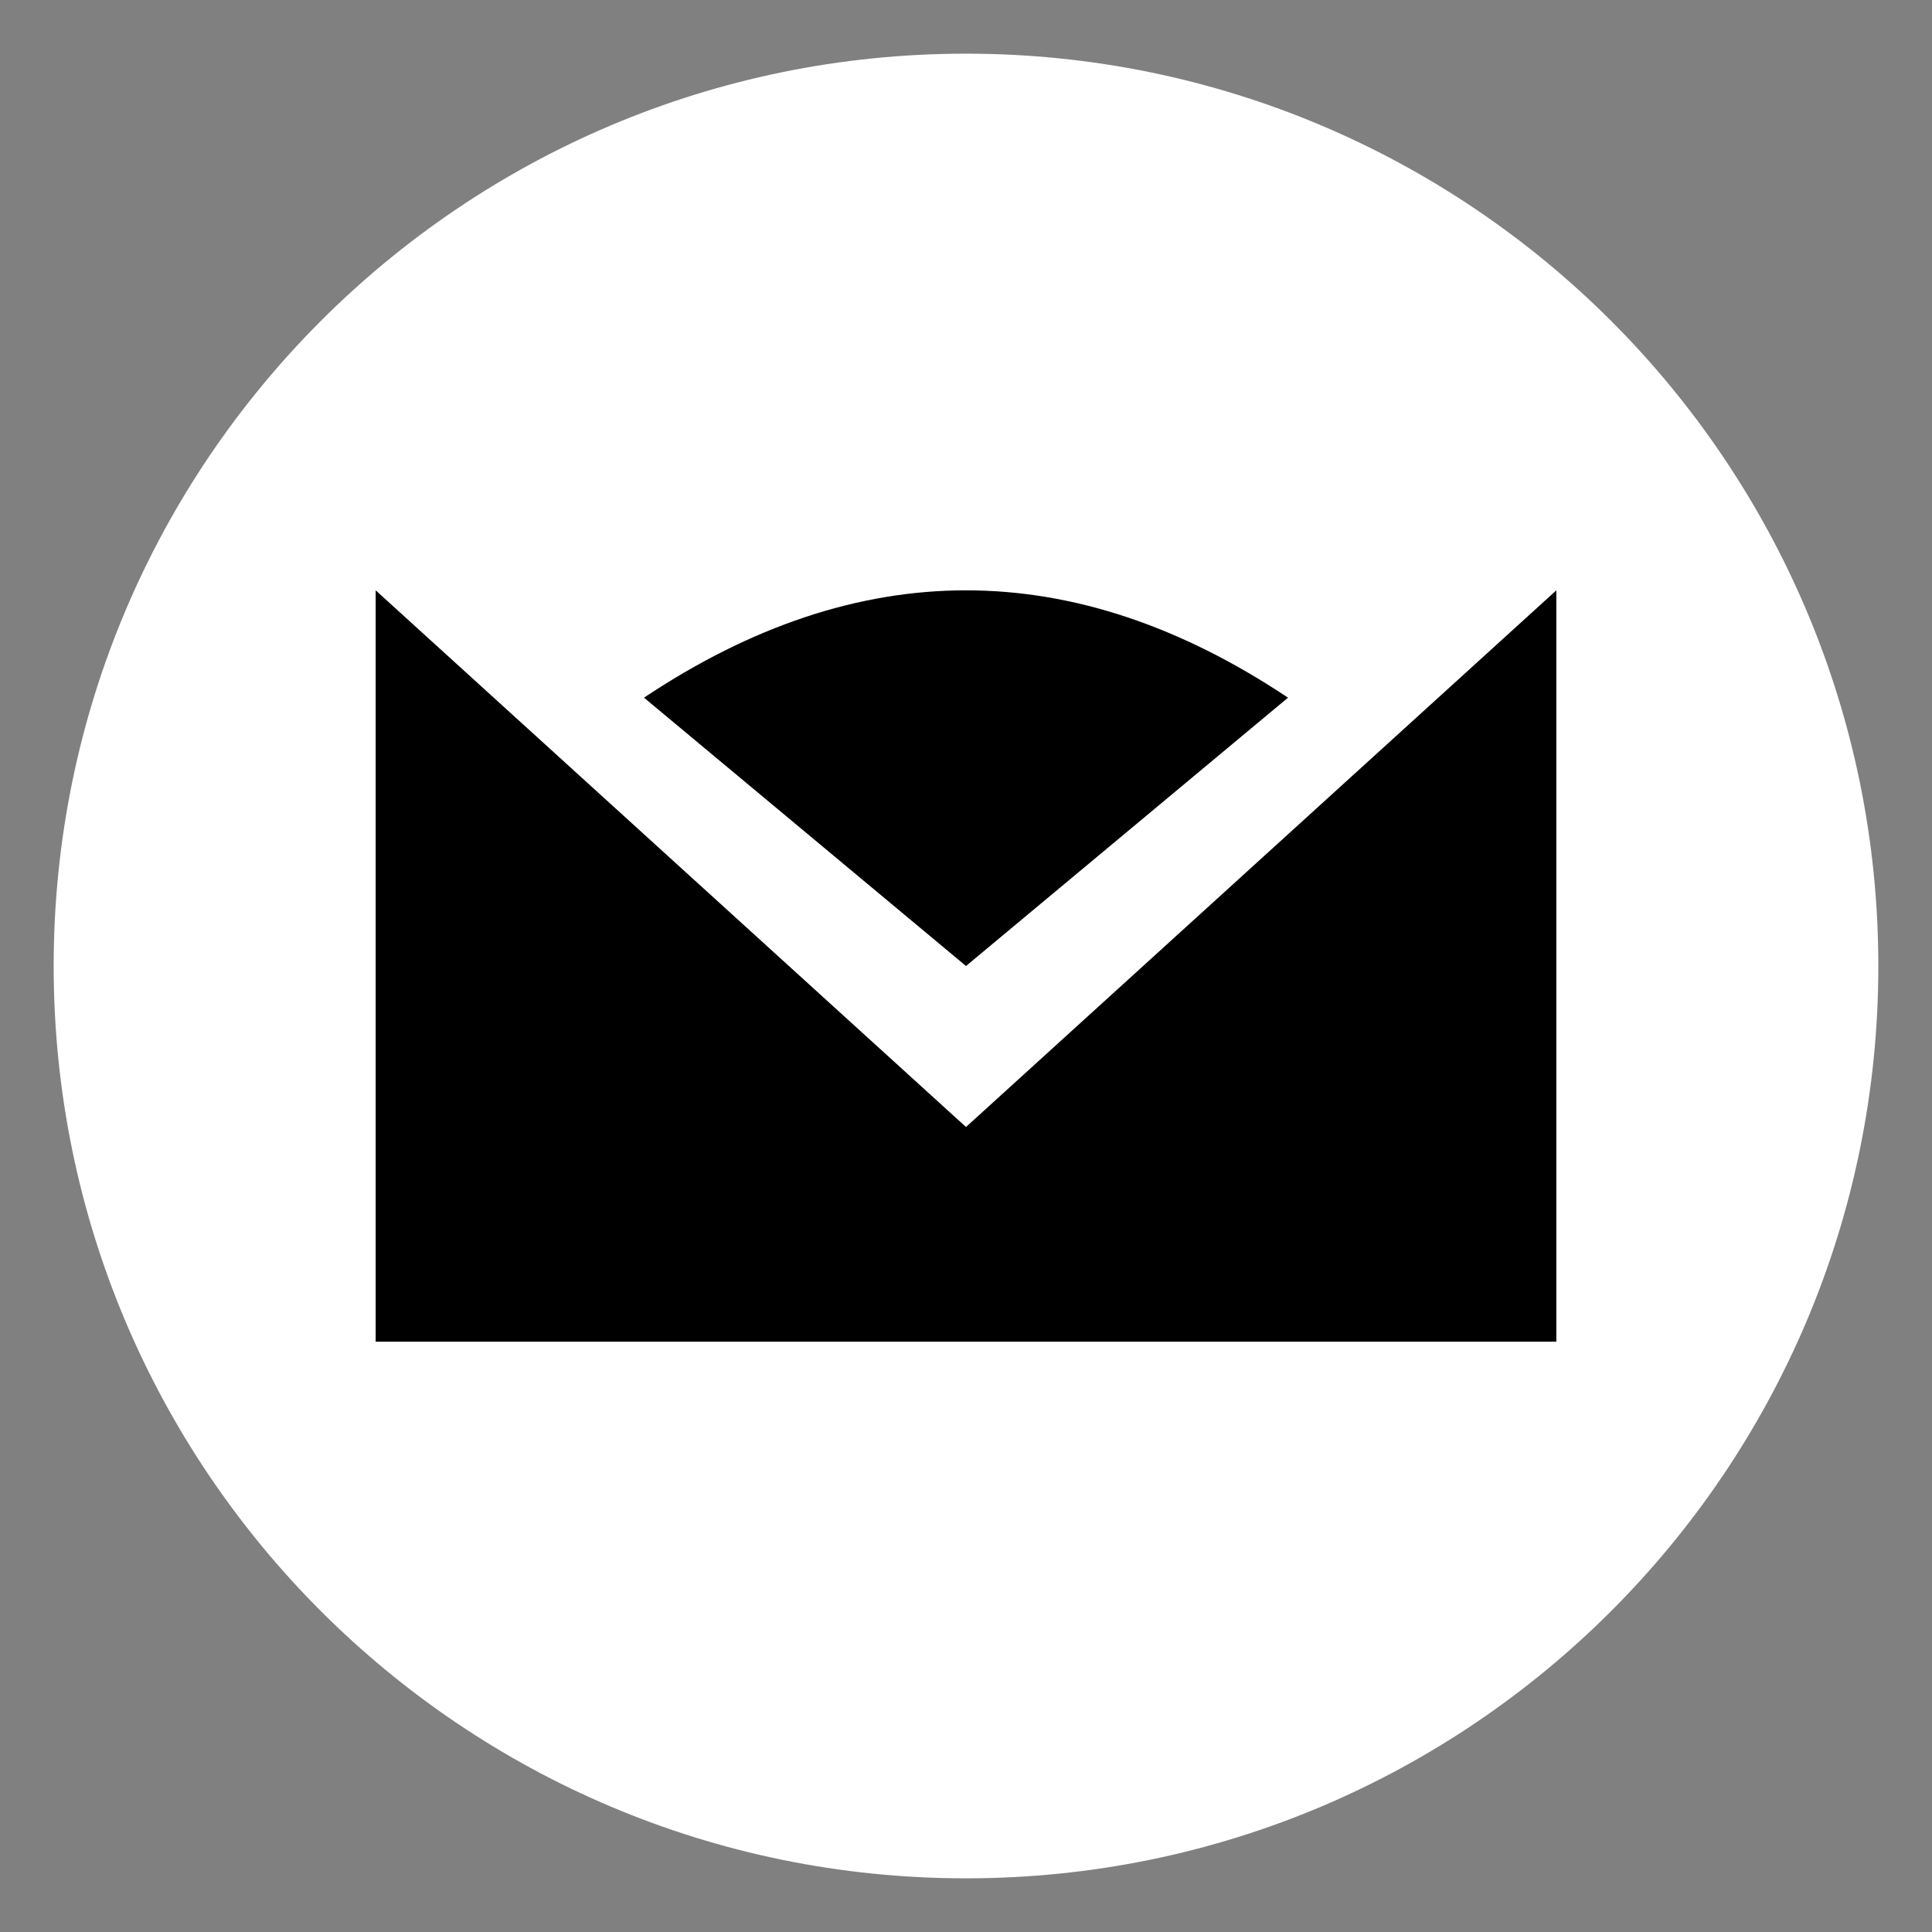 <svg width="180" height="180" viewBox="0 0 180 180" fill="none" xmlns="http://www.w3.org/2000/svg">
<rect x="0" y="0" width="180" height="180" fill="#808080" stroke="none"/>
<path d="M90 175C136.944 175 175 136.944 175 90C175 43.056 136.944 5 90 5C43.056 5 5 43.056 5 90C5 136.944 43.056 175 90 175Z" fill="white"/>
<path d="M35 55L90 105L145 55V125H35V55ZM90 90L60 65C80 51.667 100 51.667 120 65L90 90Z" fill="black"/>
<path d="M80 75H100H80Z" fill="white"/>
<path d="M80 75H100" stroke="black" stroke-width="6" stroke-linecap="round"/>
</svg>

